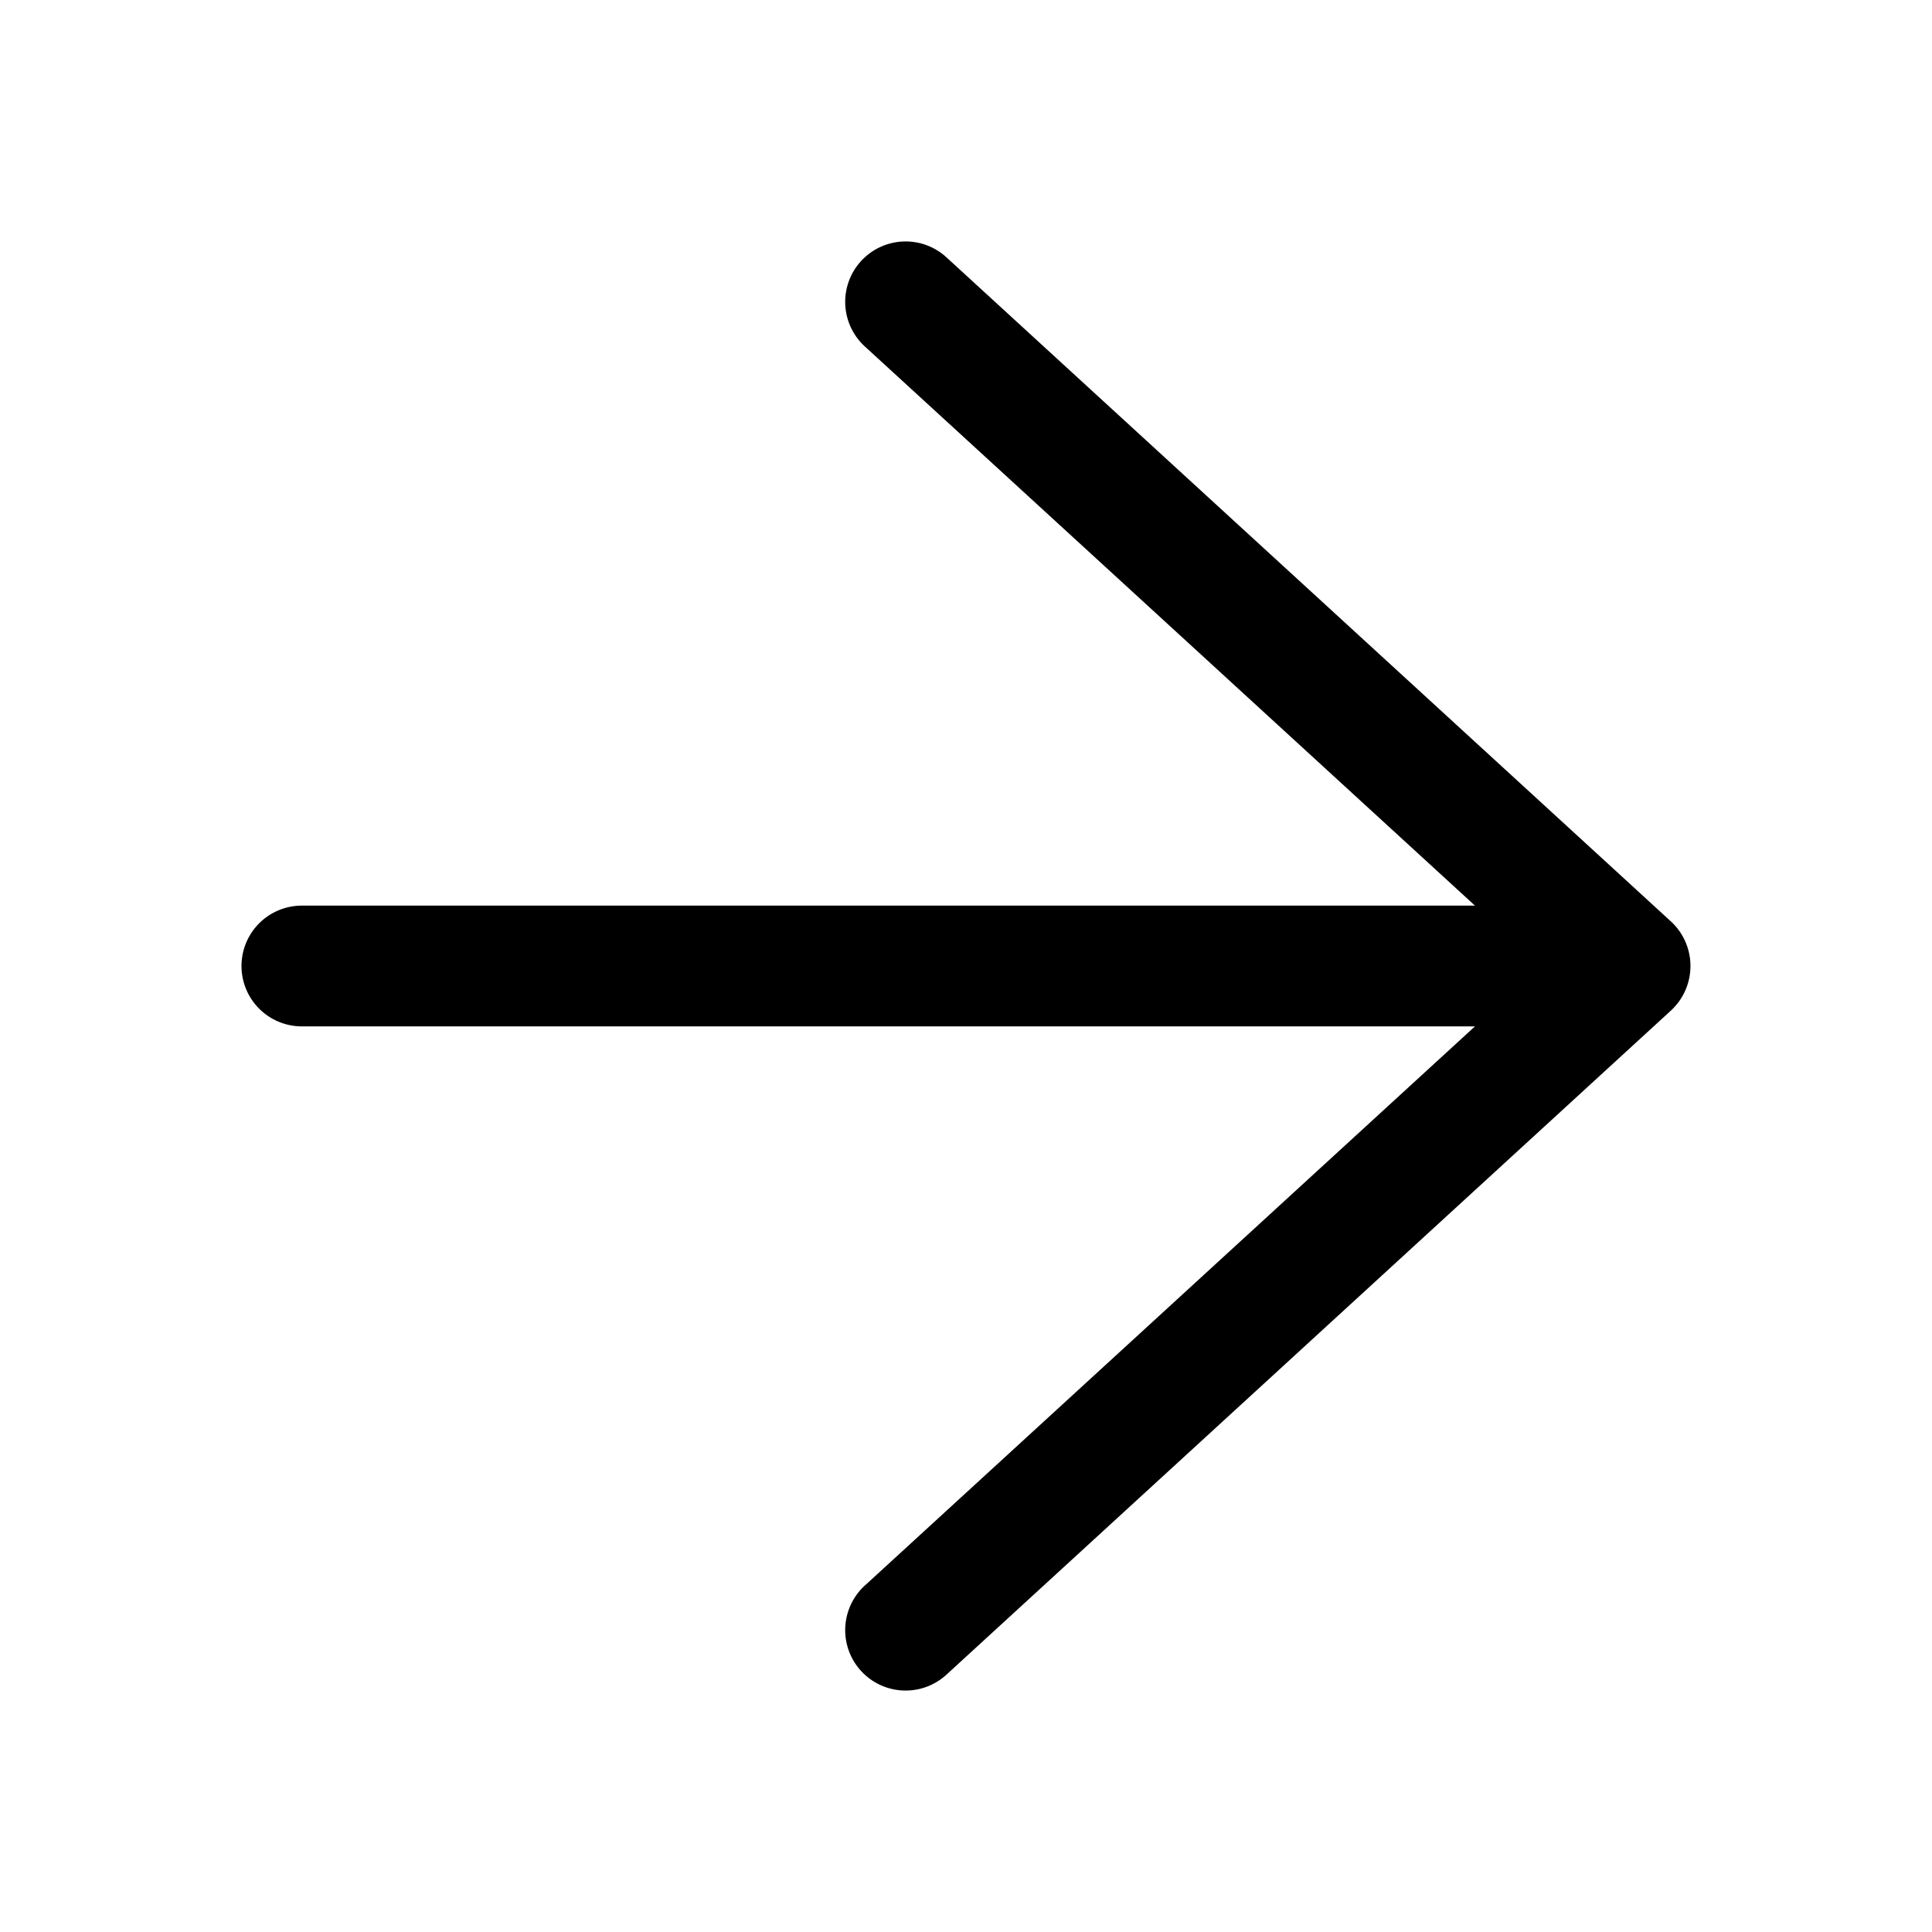 <svg viewBox="0 0 16 16" xmlns="http://www.w3.org/2000/svg" height="16" width="16" class="b1642d"><path d="M7.838 2.131a.5.5 0 1 0-.676.738L12.215 7.5H2.5a.5.5 0 1 0 0 1h9.715l-5.053 4.631a.5.5 0 0 0 .676.738l6-5.5a.502.502 0 0 0 0-.738l-6-5.5Z"/></svg>